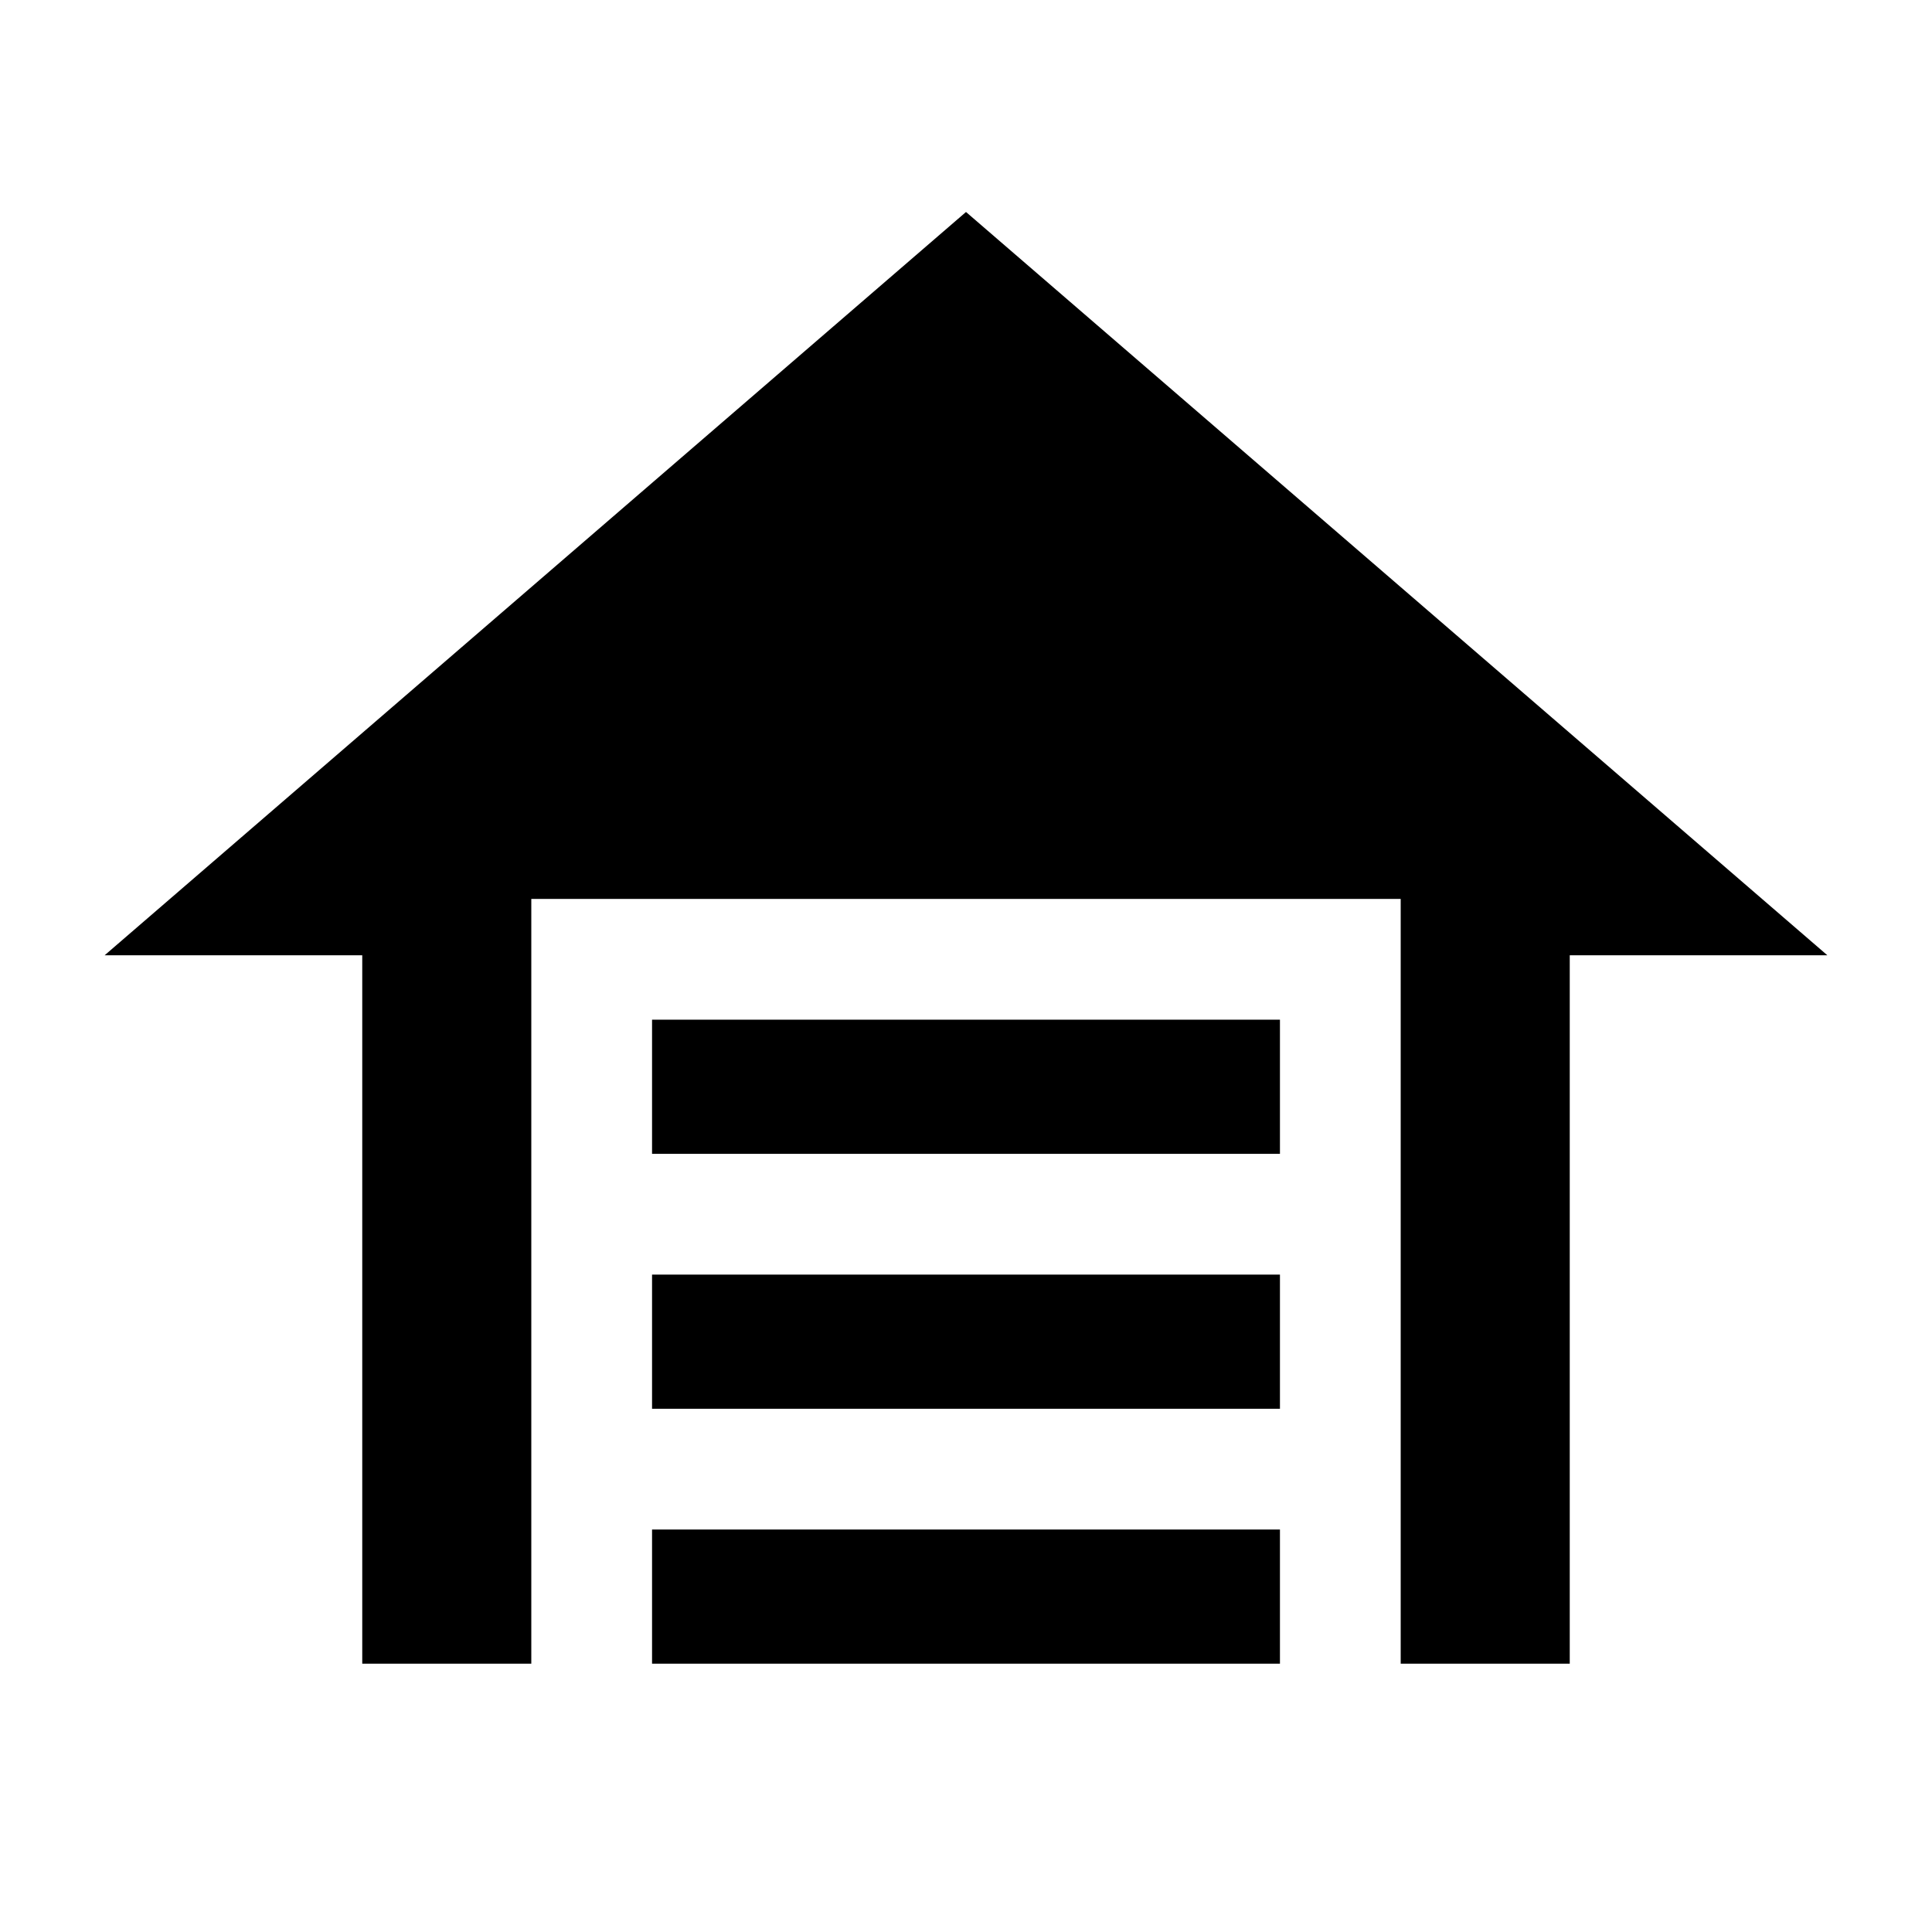 <svg xmlns="http://www.w3.org/2000/svg" height="40" viewBox="0 -960 960 960" width="40"><path d="M324-386.667v-66.667h312v66.667H324Zm0 126.666v-66.666h312v66.666H324Zm0 126.667V-200h312v66.666H324Zm156-721.332 428 369.332H780v352h-84v-380H264v380h-84v-352H52l428-369.332Z"/></svg>